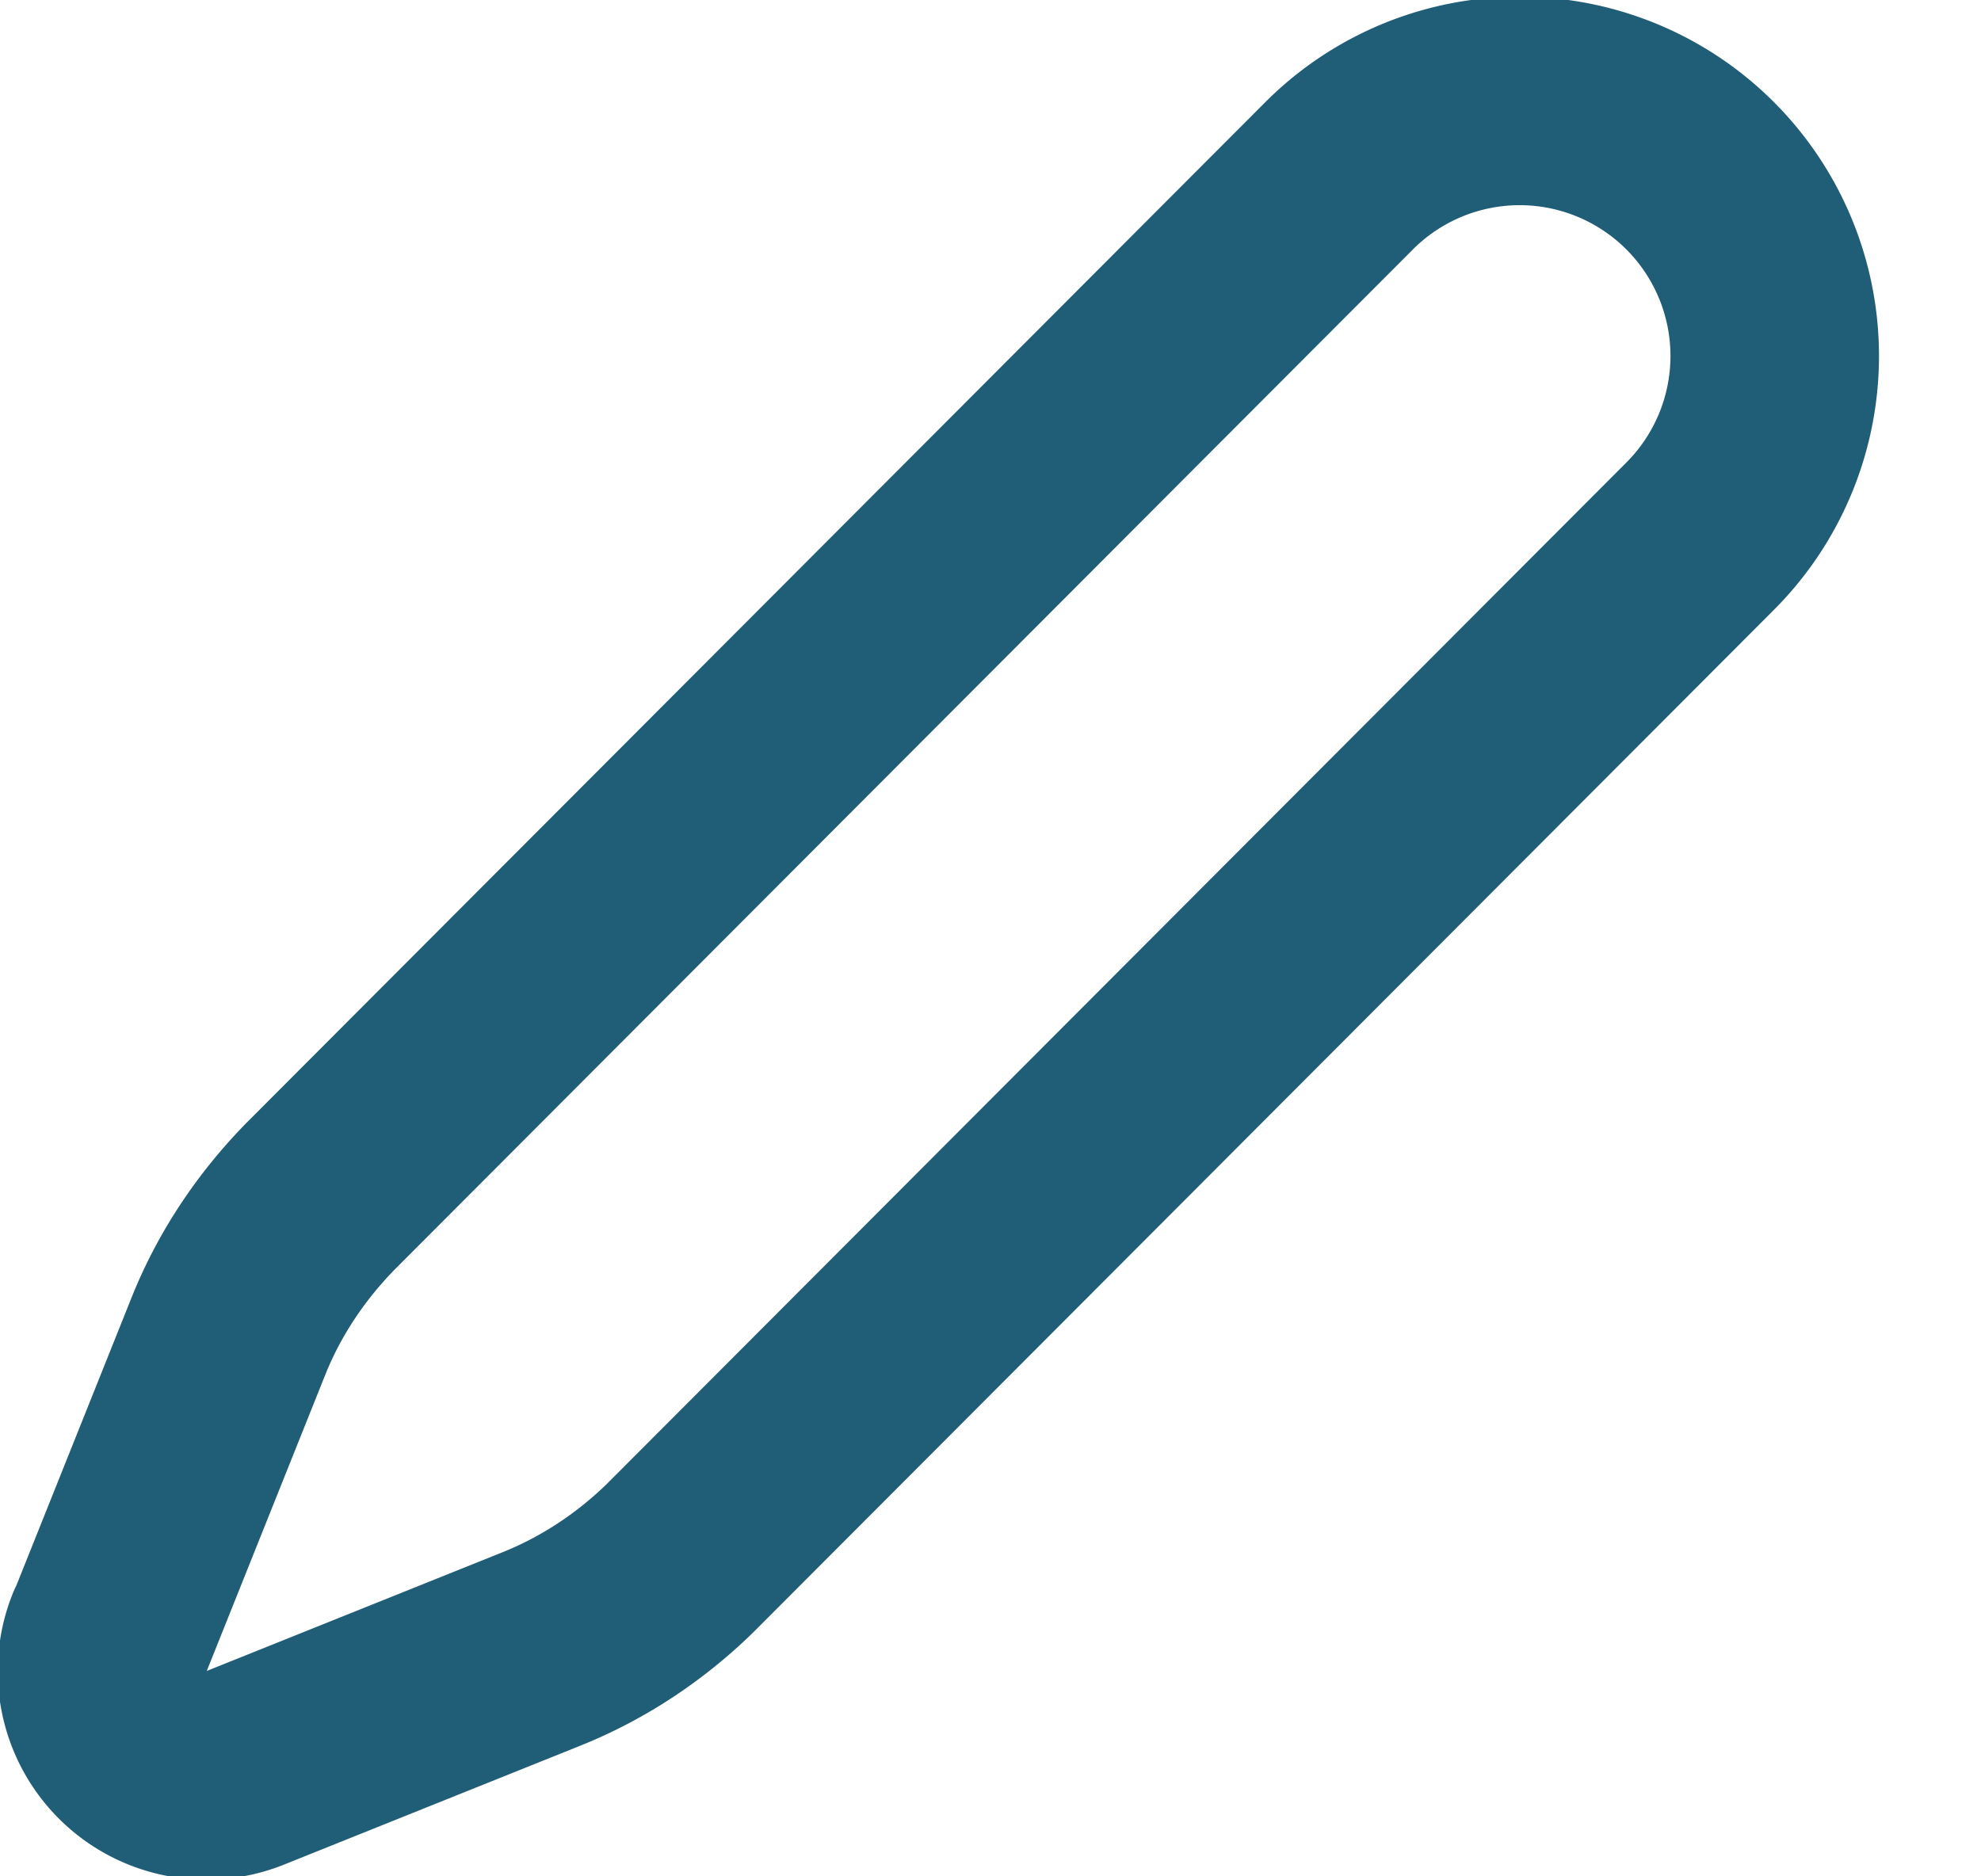 <svg xmlns="http://www.w3.org/2000/svg" xmlns:xlink="http://www.w3.org/1999/xlink" width="19" height="18" viewBox="0 0 19 18"><defs><path id="a" d="M1379.05 86.67l1.14-2.85c.2-.5.5-.95.88-1.34l9.78-9.8a2.44 2.44 0 1 1 3.45 3.47l-9.78 9.8c-.38.37-.83.67-1.33.87l-2.84 1.14a1 1 0 0 1-1.3-1.3z"/></defs><use fill="#fff" fill-opacity="0" stroke="#205d76" stroke-linecap="round" stroke-linejoin="round" stroke-miterlimit="50" stroke-width="2" xlink:href="#a" transform="translate(-1378 -71)"/></svg>